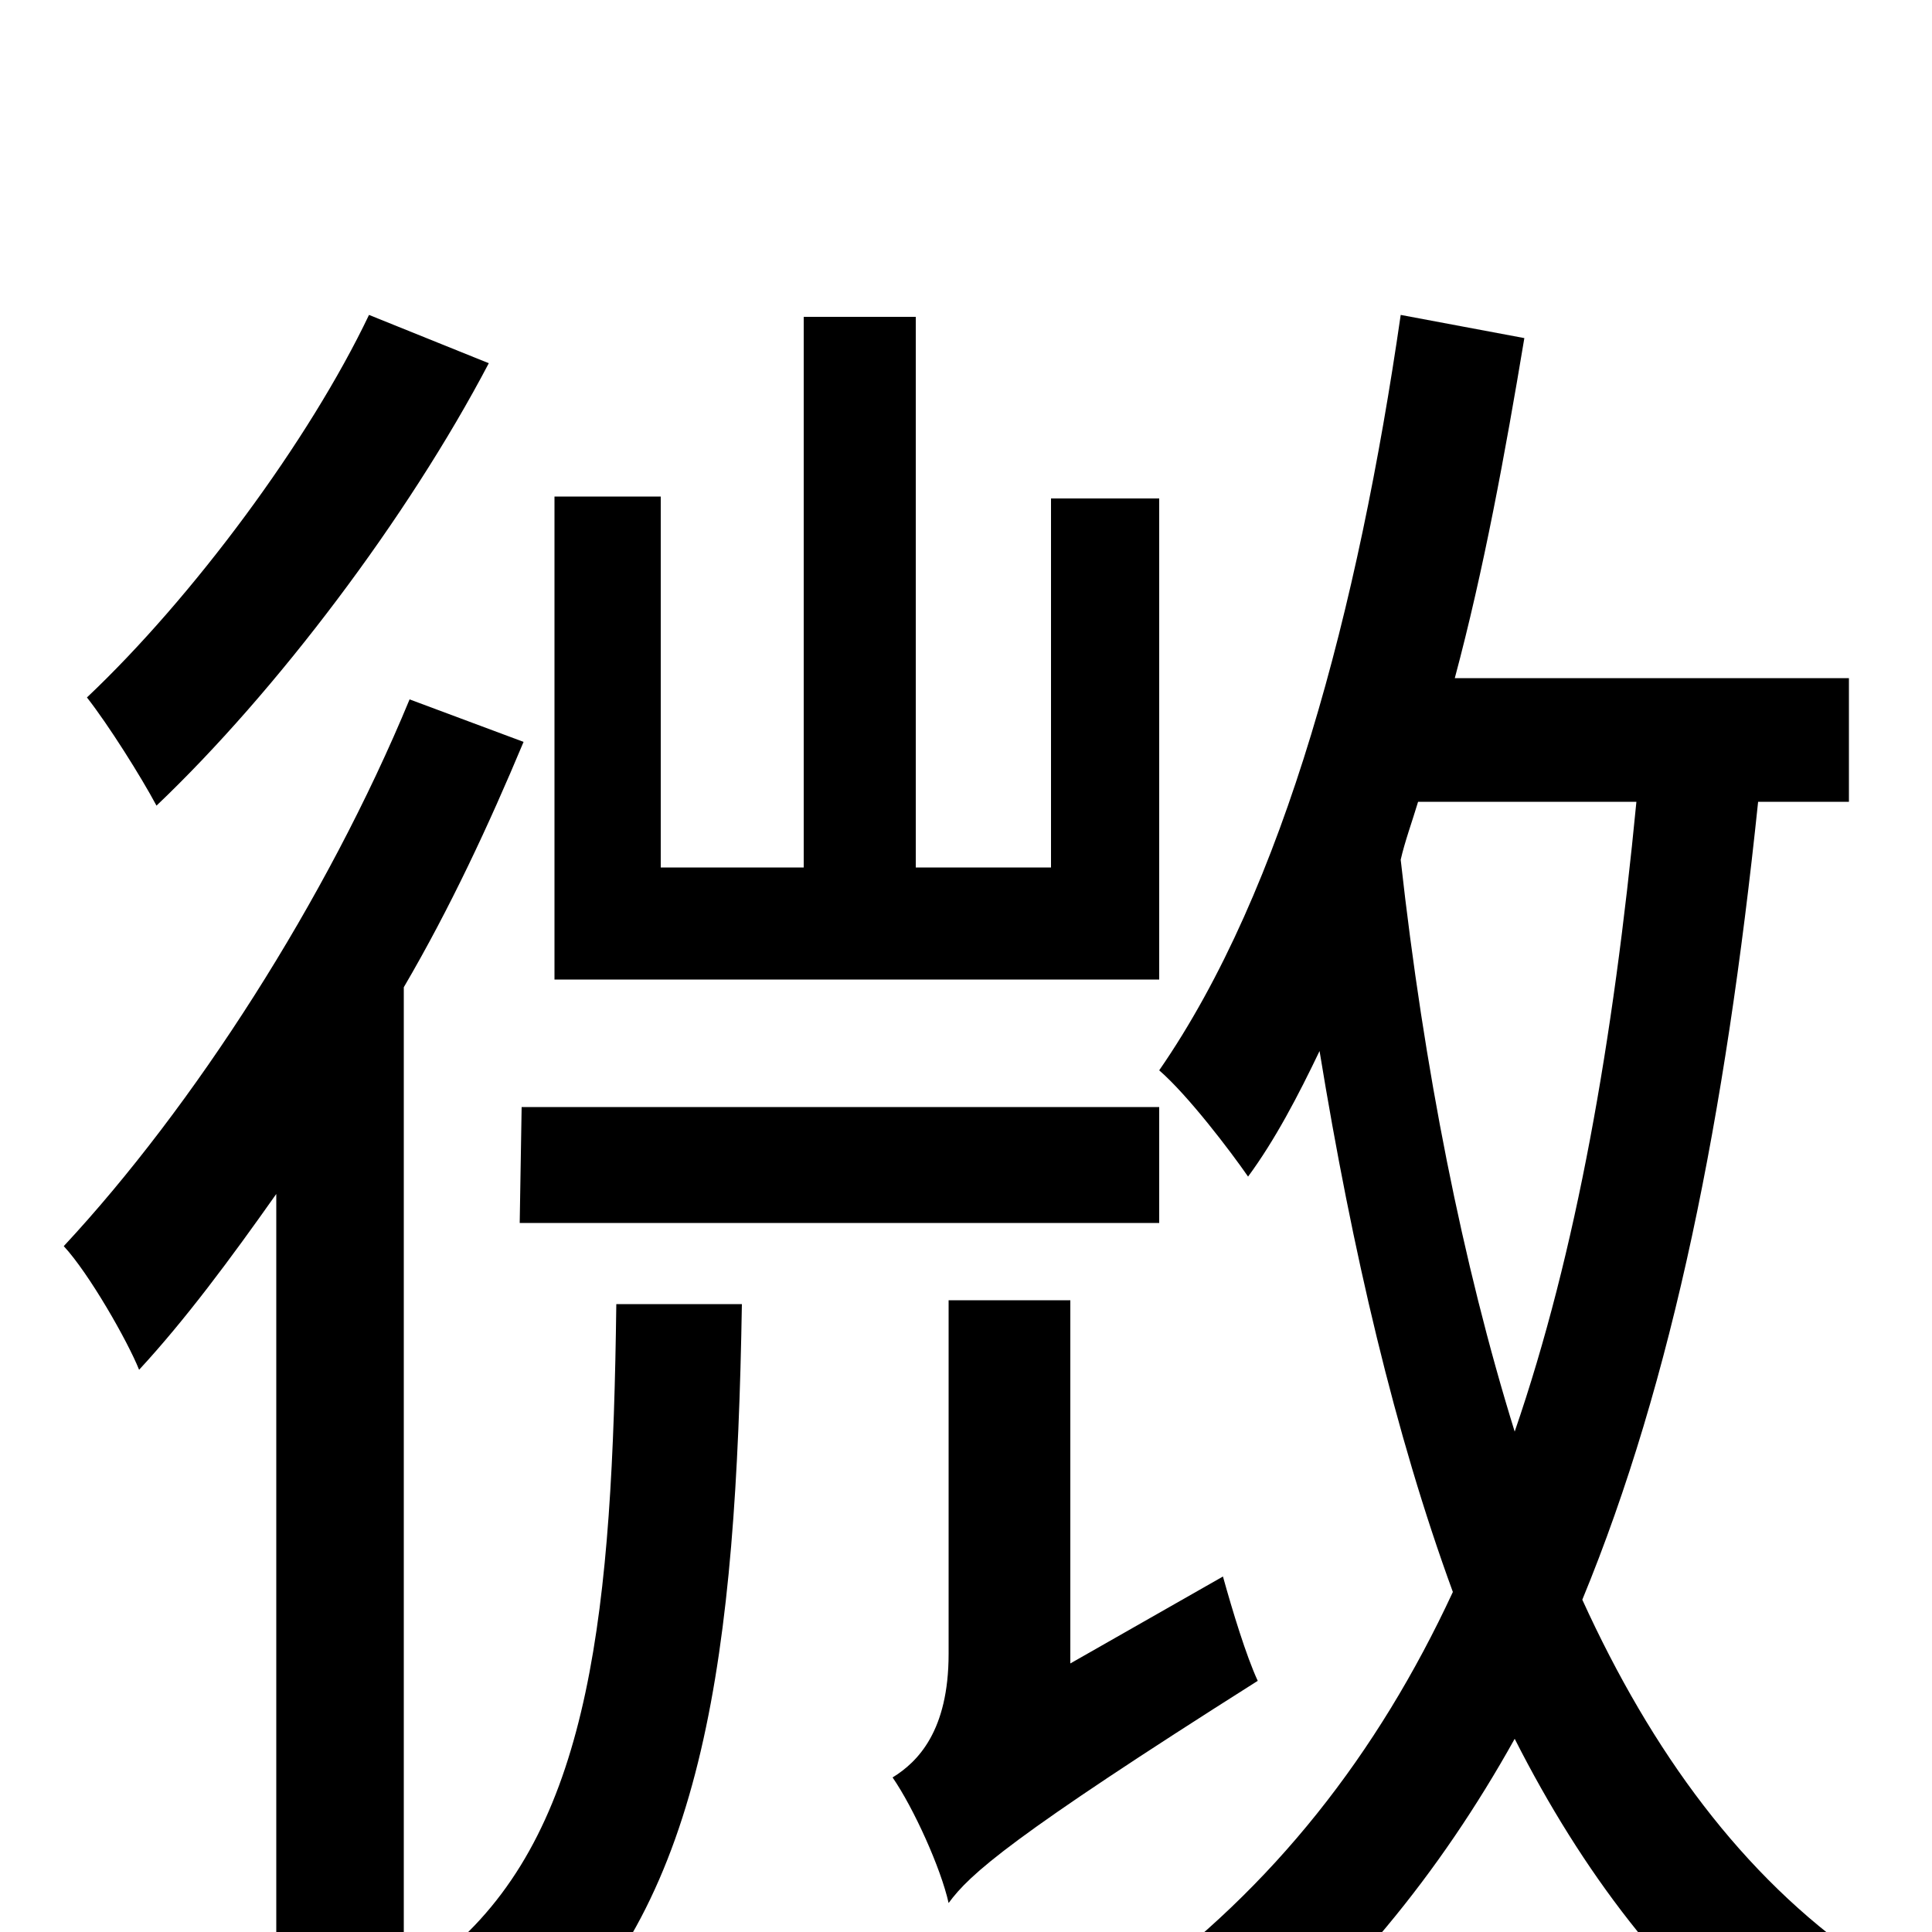 <svg xmlns="http://www.w3.org/2000/svg" viewBox="0 -1000 1000 1000">
	<path fill="#000000" d="M600 -742H544V-551H474V-836H416V-551H342V-743H287V-493H600ZM269 -367H600V-427H270ZM191 -837C160 -772 100 -691 45 -639C56 -625 73 -598 81 -583C143 -642 211 -732 253 -812ZM212 -638C169 -534 100 -427 33 -355C46 -341 66 -306 72 -291C96 -317 119 -348 143 -382V76H209V-489C233 -530 253 -573 271 -616ZM319 -325C317 -167 306 -57 236 6C251 18 272 44 280 60C365 -17 381 -145 384 -325ZM554 -139V-327H491V-144C491 -104 475 -88 462 -80C473 -64 487 -33 491 -15C502 -30 523 -49 651 -130C645 -143 638 -166 633 -184ZM847 -585C835 -461 816 -352 784 -259C757 -346 737 -447 725 -555C727 -564 731 -575 734 -585ZM957 -585V-649H753C768 -705 779 -765 789 -825L725 -837C703 -685 665 -540 600 -446C615 -433 637 -404 646 -391C660 -410 672 -433 683 -456C700 -352 722 -258 752 -176C713 -92 659 -23 586 30C600 41 625 67 633 80C696 30 745 -30 784 -100C819 -31 863 27 919 70C929 52 949 27 964 14C902 -29 855 -93 819 -172C866 -286 893 -422 910 -585Z"/>
</svg>